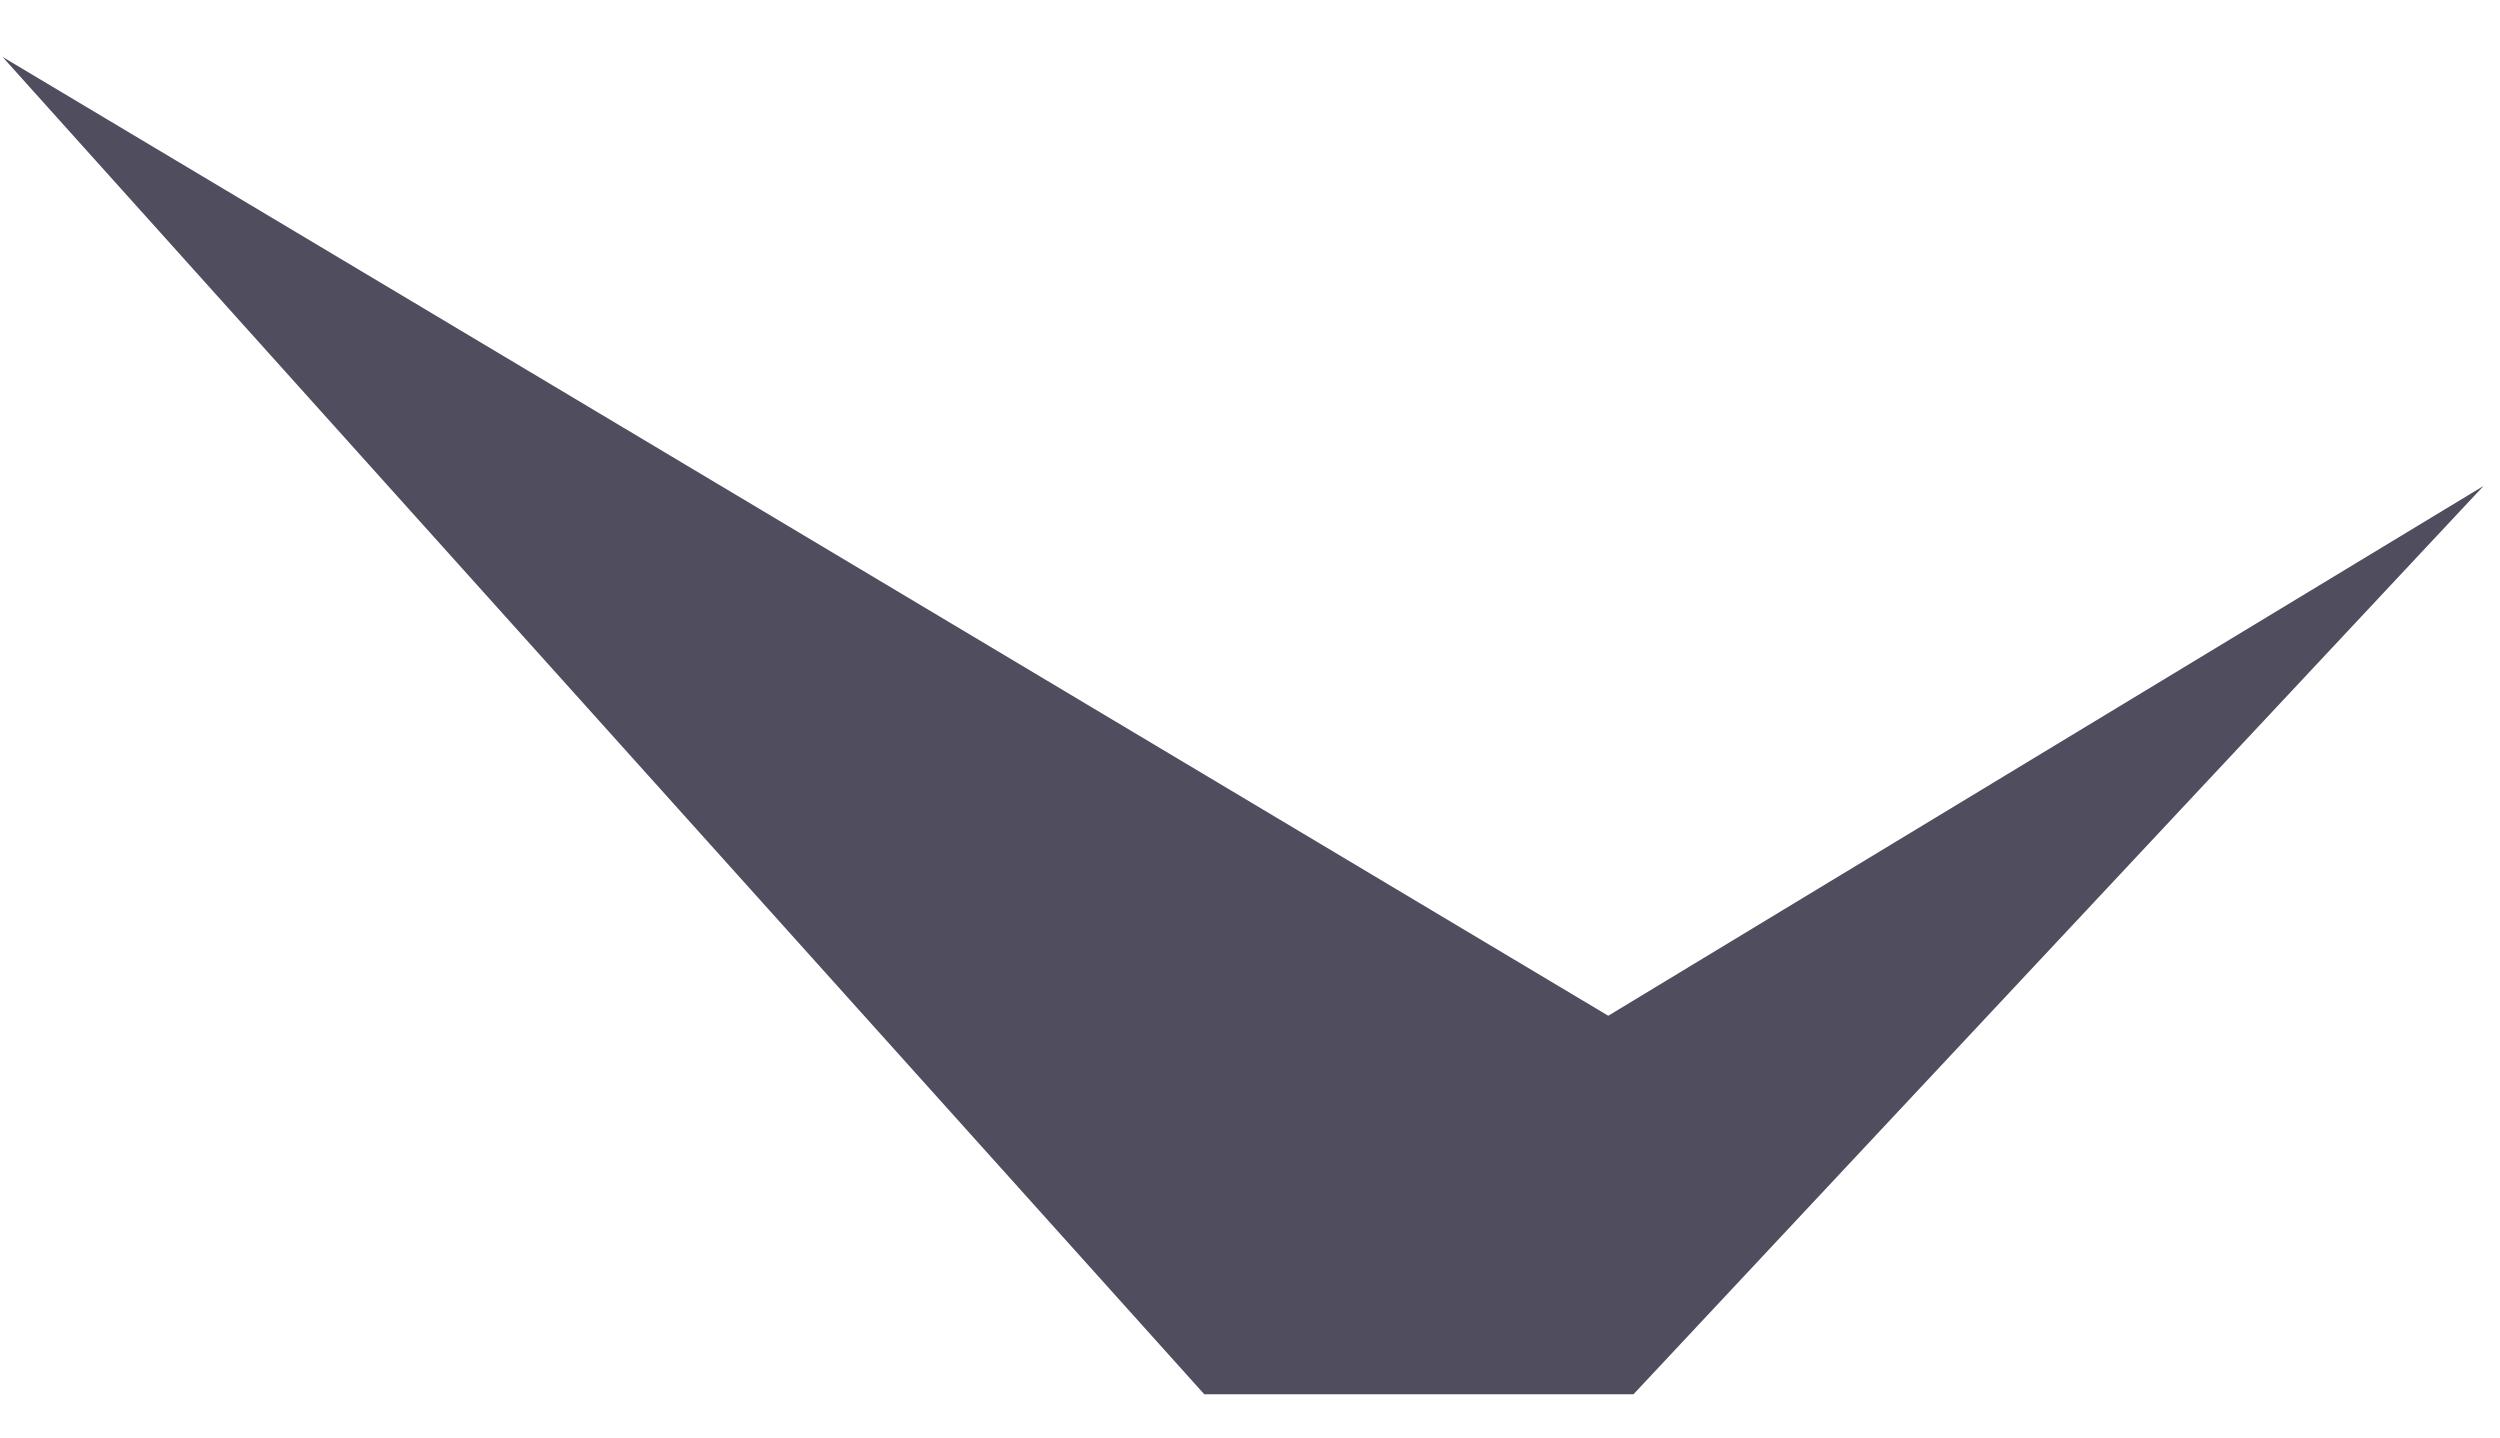 <svg width="40" height="23" viewBox="0 0 40 23" fill="none" xmlns="http://www.w3.org/2000/svg">
<path fill-rule="evenodd" clip-rule="evenodd" d="M0.04 0.91L19.268 22.308H26.136L39.738 7.774L25.732 16.252L0.04 0.91Z" fill="#504E5E"/>
</svg>

